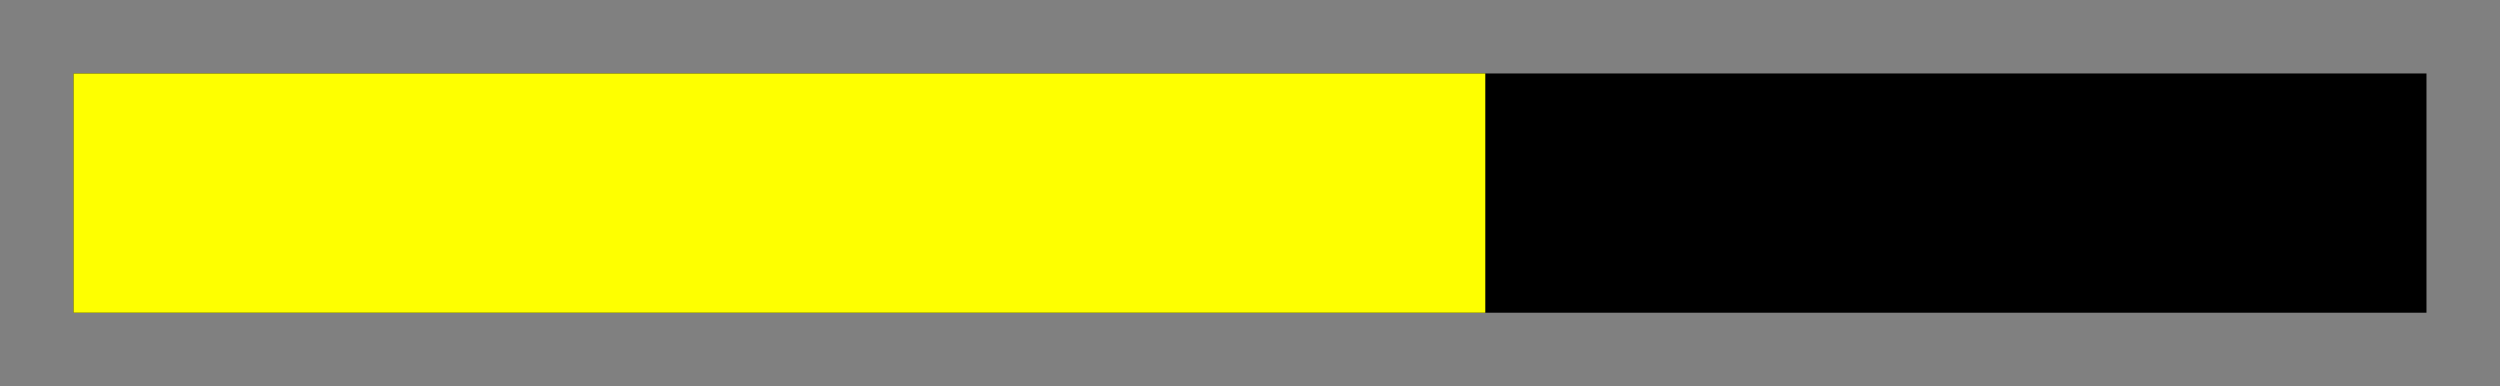 <svg version="1.1" xmlns="http://www.w3.org/2000/svg" xmlns:xlink="http://www.w3.org/1999/xlink" width="42.5" height="6.567" viewBox="0,0,42.5,6.567"><rect x="0" y="0" width="42.5" height="6.567" fill="#333333" stroke="none"/><g transform="translate(-218.75,-176.717)"><g data-paper-data="{&quot;isPaintingLayer&quot;:true}" fill-rule="nonzero" stroke="#808080" stroke-linecap="butt" stroke-linejoin="miter" stroke-miterlimit="10" stroke-dasharray="" stroke-dashoffset="0" style="mix-blend-mode: normal"><path d="M220,182.033v-4.067h40v4.067z" fill="#66ff76" stroke-width="2.5"/><path d="M220,182.033v-4.067h40v4.067z" fill="#000000" stroke-width="0"/><path d="M220,182.033v-4.067h24v4.067z" fill="#feff00" stroke-width="0"/></g></g></svg>